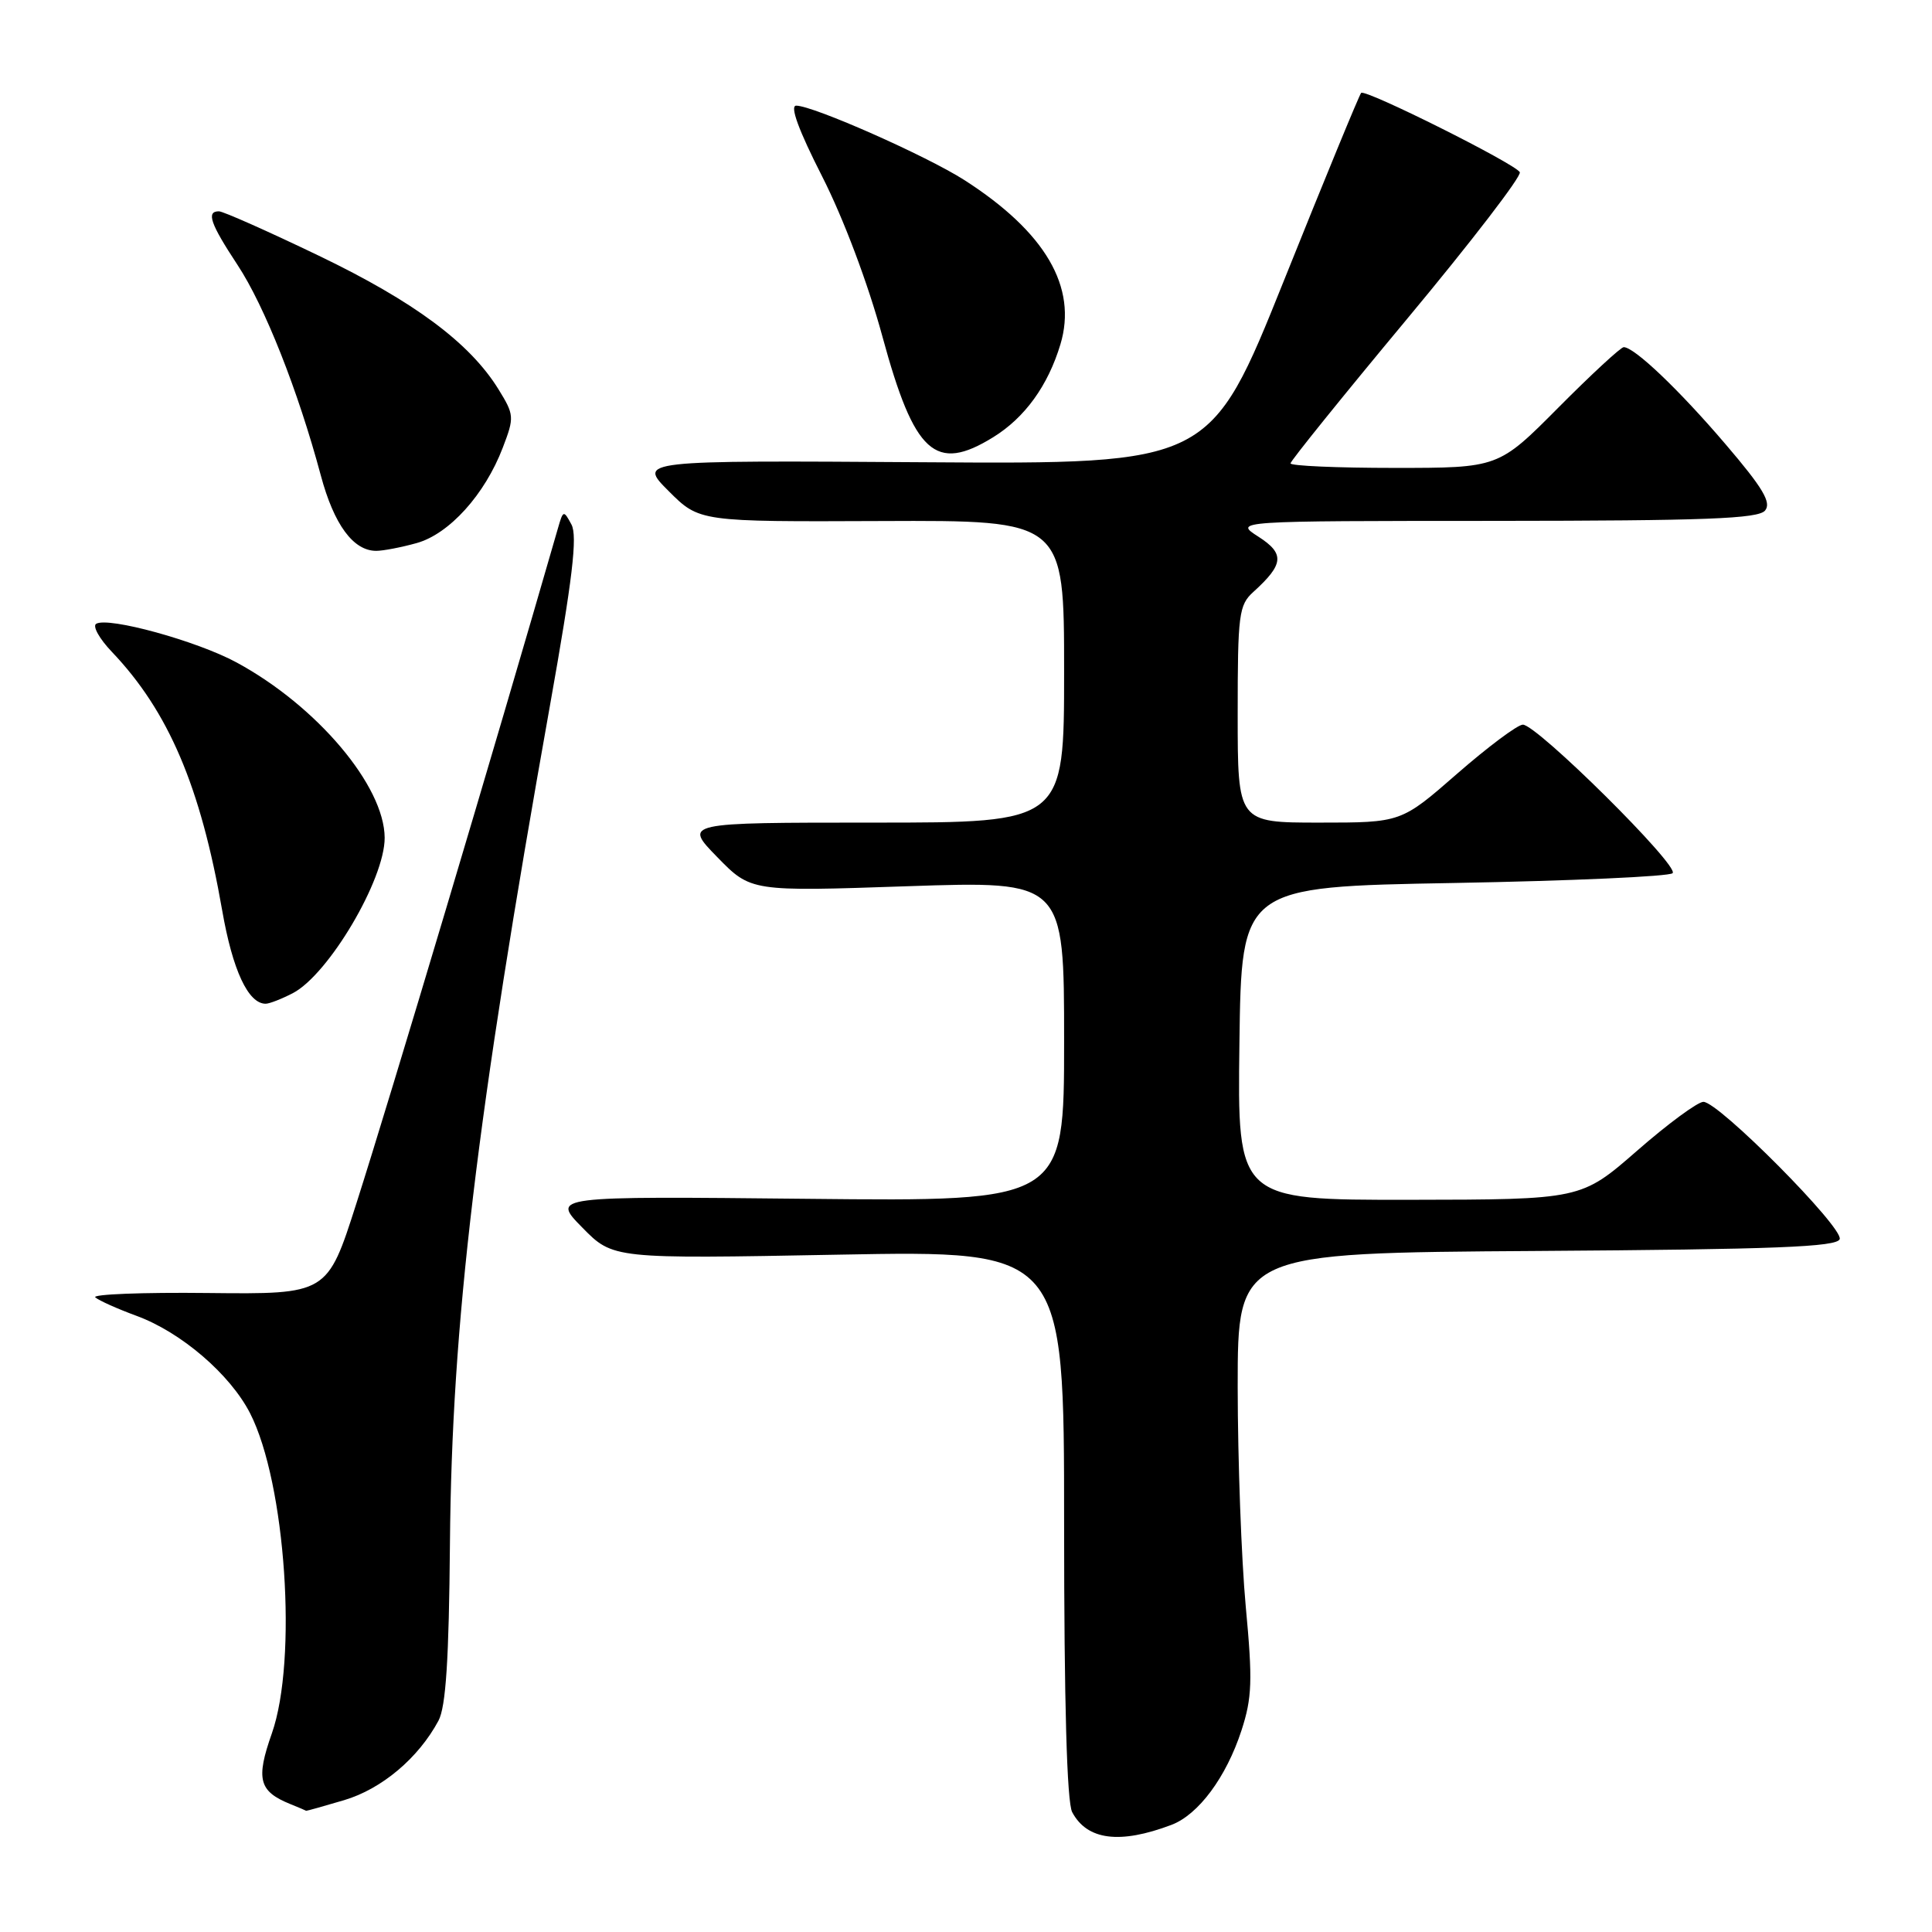 <?xml version="1.0" encoding="UTF-8" standalone="no"?>
<!DOCTYPE svg PUBLIC "-//W3C//DTD SVG 1.1//EN" "http://www.w3.org/Graphics/SVG/1.1/DTD/svg11.dtd" >
<svg xmlns="http://www.w3.org/2000/svg" xmlns:xlink="http://www.w3.org/1999/xlink" version="1.1" viewBox="0 0 256 256">
 <g >
 <path fill="currentColor"
d=" M 155.21 241.81 C 158.79 240.46 162.47 235.51 164.50 229.30 C 165.91 224.96 165.99 222.71 165.07 212.89 C 164.49 206.62 164.01 193.52 164.00 183.76 C 164.00 166.02 164.00 166.02 203.67 165.76 C 235.23 165.55 243.42 165.23 243.77 164.19 C 244.28 162.67 227.74 146.00 225.71 146.00 C 224.96 146.00 221.00 148.91 216.92 152.48 C 209.50 158.95 209.50 158.95 186.73 158.98 C 163.96 159.00 163.96 159.00 164.23 138.25 C 164.50 117.50 164.50 117.50 192.67 117.00 C 208.16 116.72 221.19 116.14 221.63 115.70 C 222.57 114.76 203.63 95.99 201.78 96.02 C 201.07 96.04 197.16 98.96 193.08 102.52 C 185.66 109.00 185.66 109.00 174.83 109.00 C 164.00 109.00 164.00 109.00 164.00 94.65 C 164.00 81.37 164.15 80.17 166.09 78.42 C 170.13 74.76 170.25 73.36 166.74 71.11 C 163.50 69.03 163.50 69.03 198.13 69.02 C 225.96 69.00 232.97 68.74 233.88 67.65 C 234.75 66.60 233.61 64.67 228.66 58.88 C 222.50 51.66 216.56 46.00 215.15 46.00 C 214.77 46.00 210.87 49.60 206.50 54.00 C 198.55 62.00 198.55 62.00 184.77 62.00 C 177.20 62.00 171.00 61.73 171.00 61.40 C 171.00 61.08 177.96 52.45 186.46 42.24 C 194.96 32.03 201.68 23.29 201.38 22.81 C 200.65 21.63 180.90 11.76 180.36 12.31 C 180.12 12.55 175.53 23.71 170.15 37.12 C 160.37 61.50 160.37 61.50 122.45 61.25 C 84.53 61.00 84.53 61.00 88.60 65.07 C 92.67 69.14 92.67 69.14 116.83 69.04 C 141.00 68.94 141.00 68.94 141.00 88.97 C 141.00 109.00 141.00 109.00 115.79 109.00 C 90.58 109.00 90.58 109.00 95.04 113.57 C 99.50 118.14 99.50 118.14 120.25 117.43 C 141.00 116.73 141.00 116.73 141.00 137.96 C 141.00 159.20 141.00 159.20 107.04 158.85 C 73.07 158.50 73.07 158.50 77.15 162.65 C 81.23 166.81 81.23 166.81 111.11 166.25 C 141.00 165.69 141.00 165.69 141.00 201.91 C 141.00 225.63 141.37 238.82 142.07 240.12 C 144.05 243.84 148.38 244.39 155.21 241.81 Z  M 45.60 238.53 C 50.58 237.05 55.44 232.96 58.10 228.00 C 59.08 226.17 59.49 219.87 59.62 204.50 C 59.87 175.31 63.10 148.29 72.87 93.50 C 75.86 76.72 76.54 71.03 75.72 69.50 C 74.69 67.58 74.62 67.59 73.93 70.00 C 65.41 99.55 51.79 145.18 47.21 159.50 C 43.37 171.50 43.37 171.50 27.57 171.33 C 18.87 171.23 12.15 171.50 12.63 171.91 C 13.11 172.33 15.57 173.43 18.10 174.36 C 24.01 176.53 30.50 182.11 33.14 187.27 C 37.86 196.52 39.45 219.94 36.02 229.69 C 33.88 235.76 34.30 237.36 38.47 239.05 C 39.58 239.50 40.53 239.90 40.57 239.94 C 40.61 239.97 42.87 239.34 45.60 238.53 Z  M 38.80 131.60 C 43.54 129.13 51.00 116.52 50.97 111.00 C 50.93 104.13 42.00 93.55 31.35 87.78 C 26.10 84.93 14.31 81.69 12.74 82.66 C 12.24 82.97 13.17 84.64 14.81 86.36 C 22.33 94.25 26.57 104.19 29.44 120.63 C 30.82 128.56 32.89 133.00 35.20 133.00 C 35.70 133.00 37.31 132.37 38.80 131.60 Z  M 55.21 71.96 C 59.52 70.76 64.25 65.53 66.62 59.32 C 68.17 55.28 68.14 54.97 66.05 51.58 C 62.26 45.45 54.90 39.97 42.26 33.89 C 35.52 30.65 29.56 28.00 29.01 28.00 C 27.30 28.00 27.86 29.62 31.47 35.10 C 35.07 40.56 39.49 51.74 42.51 63.00 C 44.26 69.53 46.82 73.00 49.86 72.99 C 50.76 72.99 53.17 72.53 55.21 71.96 Z  M 131.61 57.93 C 135.80 55.34 138.86 51.11 140.51 45.63 C 142.79 38.06 138.53 30.76 127.80 23.87 C 122.81 20.67 107.75 14.00 105.50 14.00 C 104.63 14.00 105.82 17.25 108.93 23.36 C 111.76 28.92 115.01 37.55 116.93 44.61 C 121.16 60.15 123.94 62.67 131.61 57.93 Z "/>
</g>
</svg>